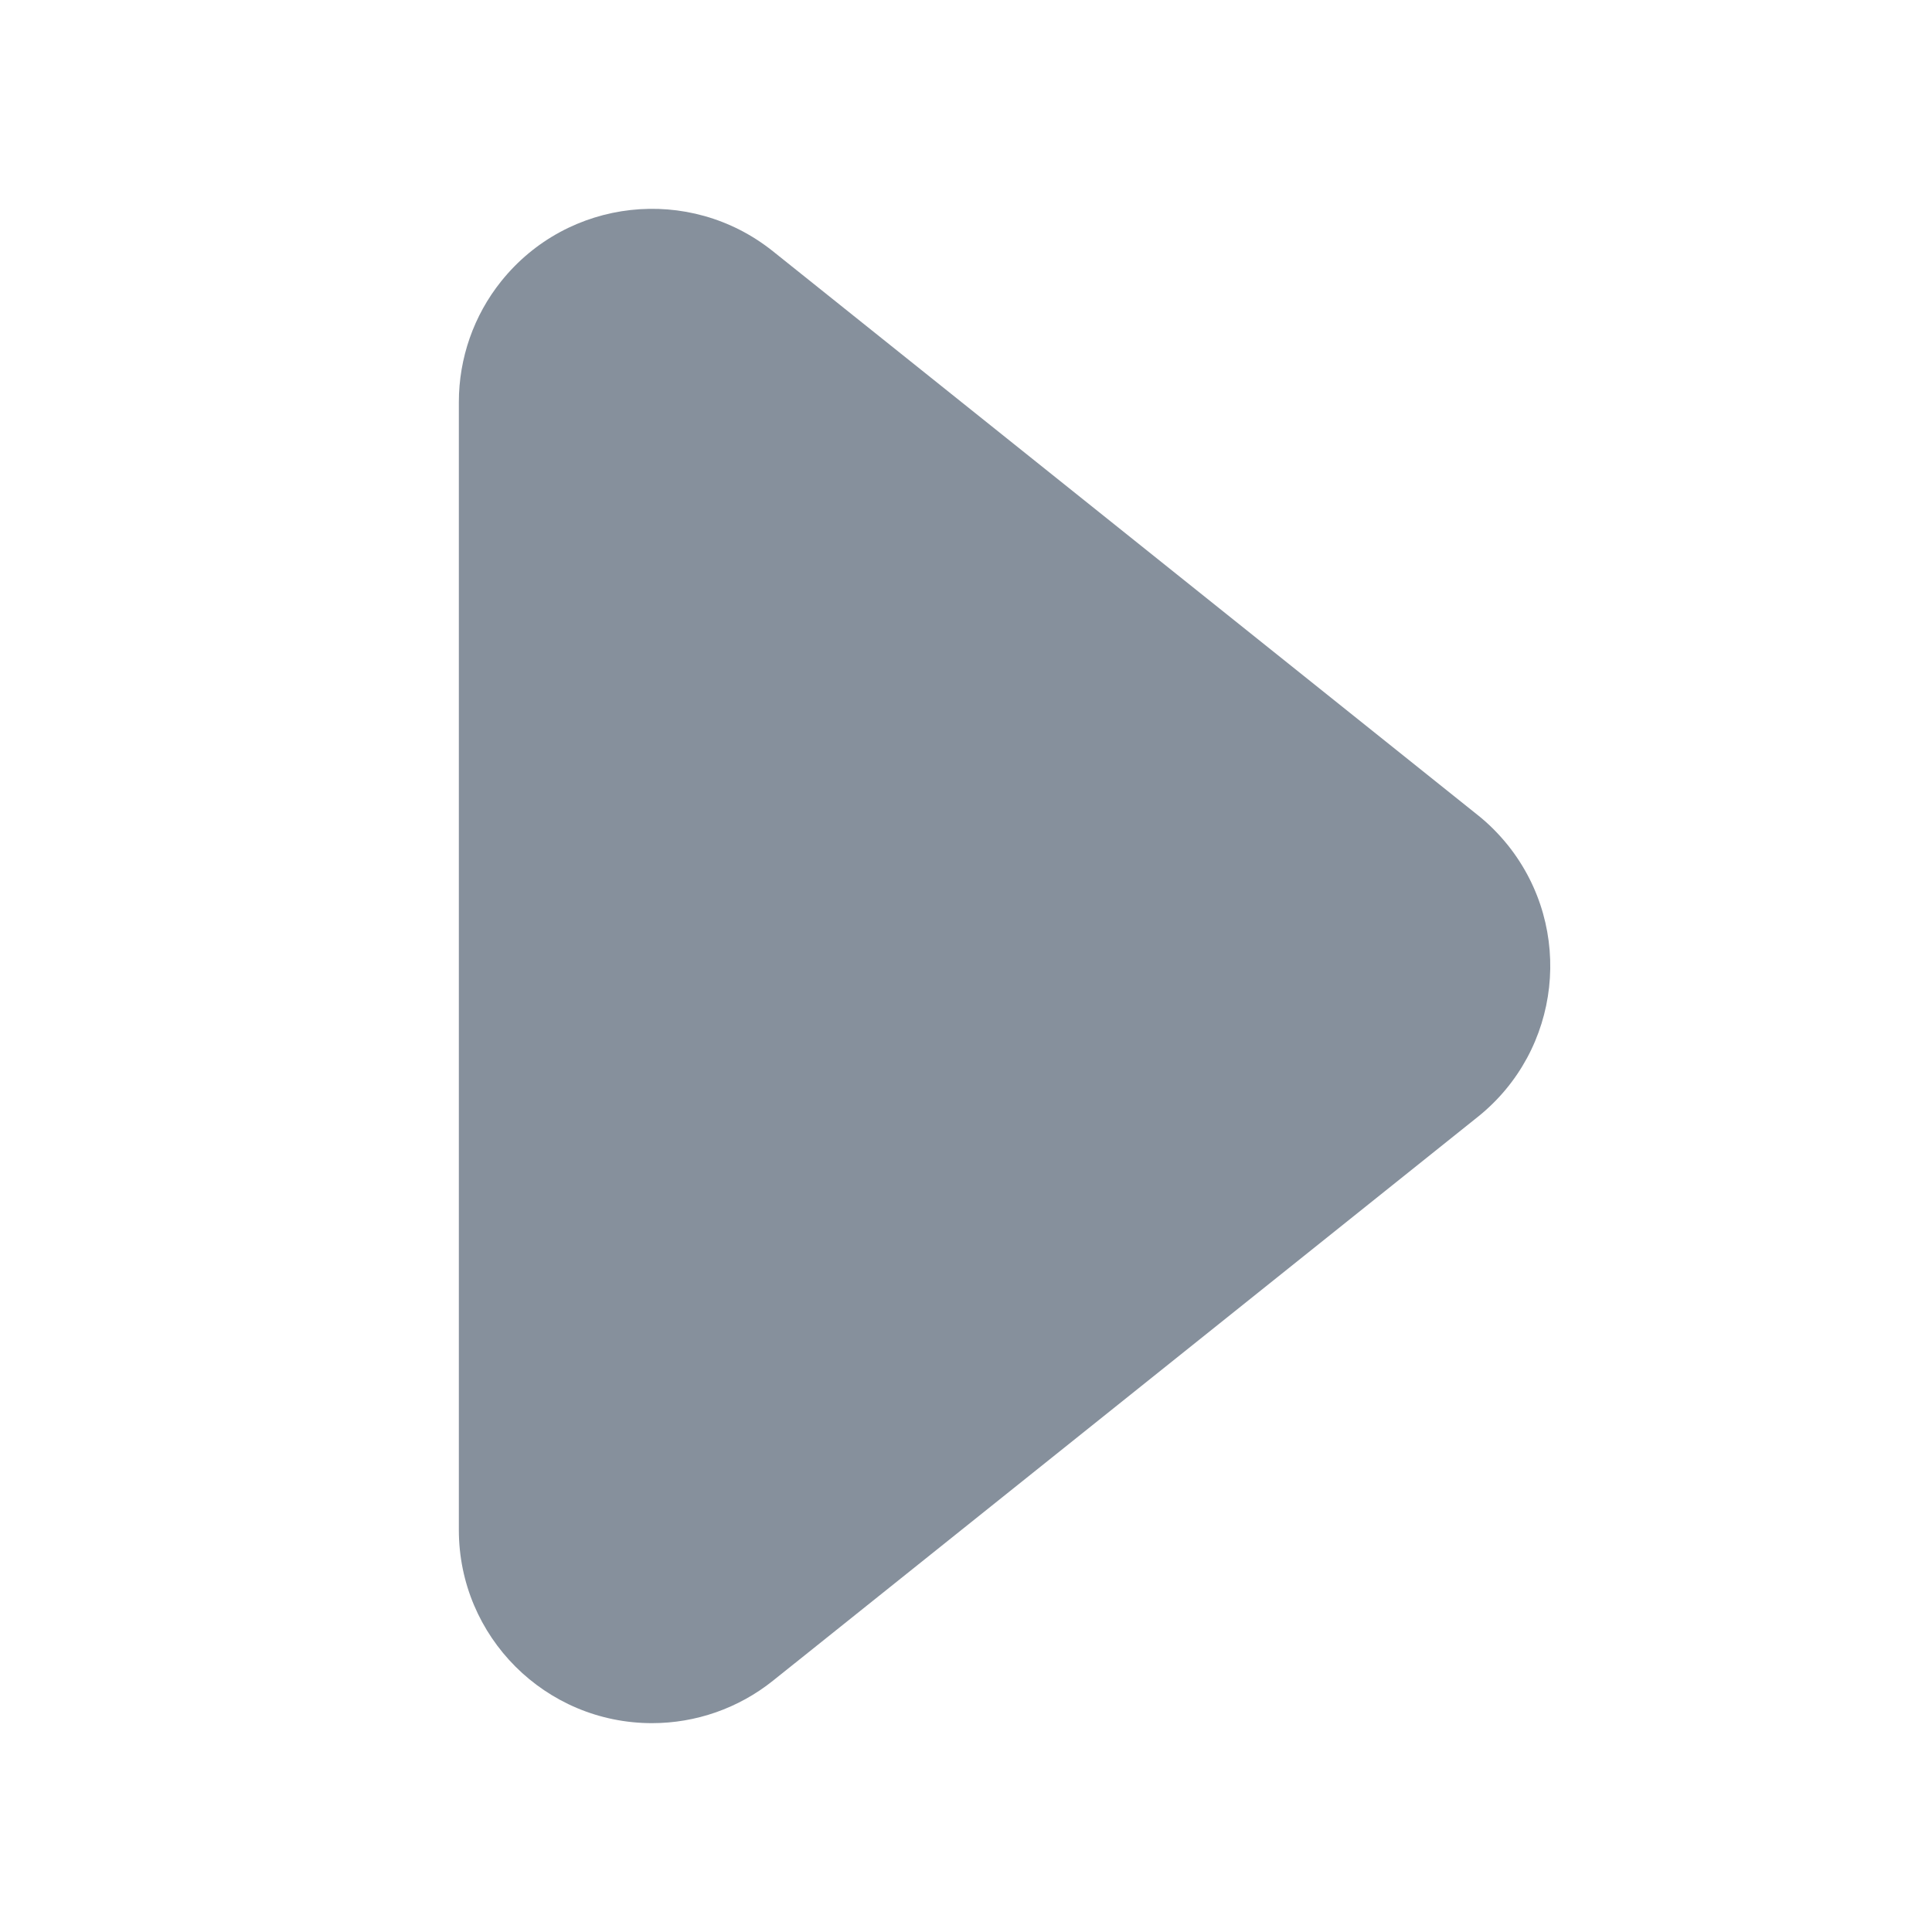 <?xml version="1.0" encoding="UTF-8"?>
<svg width="10px" height="10px" viewBox="0 0 10 10" version="1.1" xmlns="http://www.w3.org/2000/svg" xmlns:xlink="http://www.w3.org/1999/xlink">
    <title></title>
    <g id="页面-1" stroke="none" stroke-width="1" fill="none" fill-rule="evenodd">
        <g id="团队考勤" transform="translate(-397, -444)">
            <g id="编组-7" transform="translate(130, 124)">
                <g id="编组-5" transform="translate(155, 298)">
                    <g id="编组-33" transform="translate(112, 22)">
                        <rect id="矩形" x="0" y="-4.54747351e-13" width="10" height="10"></rect>
                        <path d="M2.581,1.875 L8.419,1.875 C8.972,1.875 9.419,2.323 9.419,2.875 C9.419,3.102 9.342,3.322 9.2,3.5 L6.281,7.149 C5.936,7.58 5.307,7.65 4.875,7.305 C4.818,7.259 4.765,7.207 4.719,7.149 L1.8,3.5 C1.455,3.068 1.525,2.439 1.956,2.094 C2.133,1.952 2.354,1.875 2.581,1.875 Z" id="Rectangle-16备份-2" fill="#86909C" transform="translate(5.5, 5) scale(-1, 1) rotate(90) translate(-5.5, -5) "></path>
                    </g>
                </g>
            </g>
        </g>
    </g>
</svg>